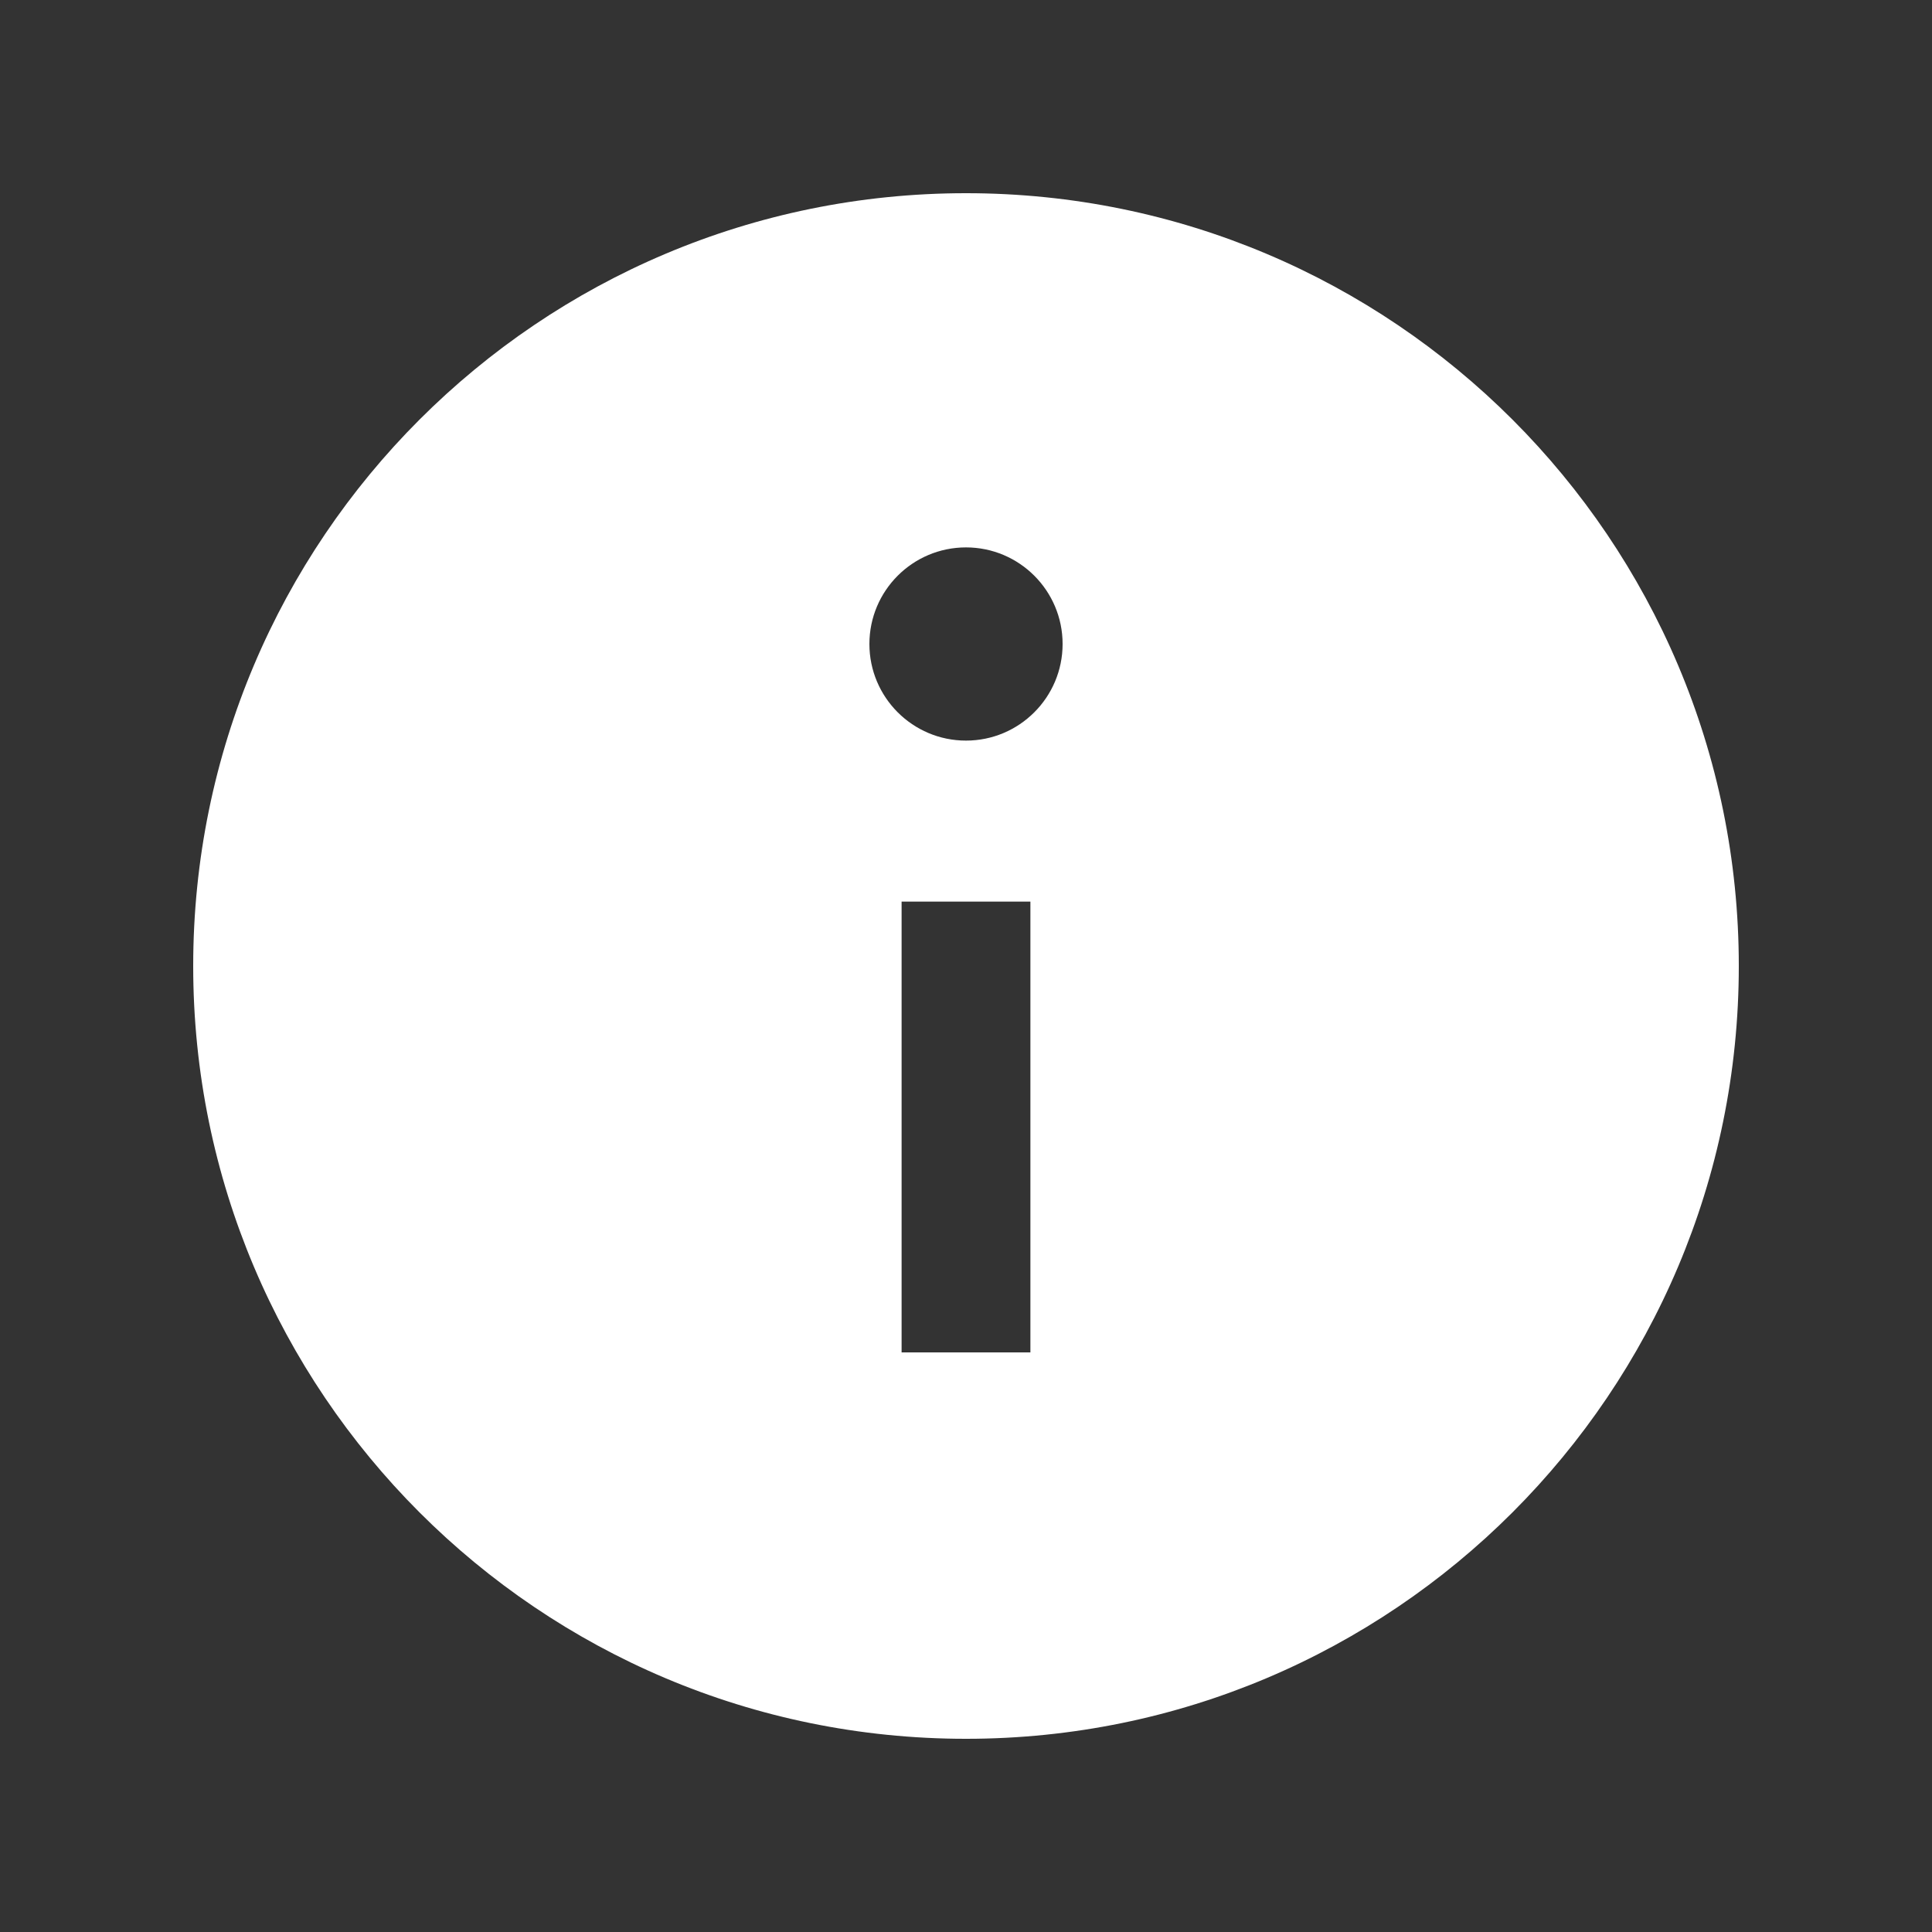 <?xml version="1.0"?><svg xmlns="http://www.w3.org/2000/svg"  viewBox="0 0 30 30" width="20px" height="20px"><rect x="0" y="0" width="30" height="30" fill="#333333" stroke="none"/>    <path fill="#fff" d="M15,3C8.373,3,3,8.373,3,15c0,6.627,5.373,12,12,12s12-5.373,12-12C27,8.373,21.627,3,15,3z M16,21h-2v-7h2V21z M15,11.5 c-0.828,0-1.5-0.672-1.5-1.5s0.672-1.5,1.5-1.5s1.5,0.672,1.5,1.5S15.828,11.5,15,11.5z"/></svg>